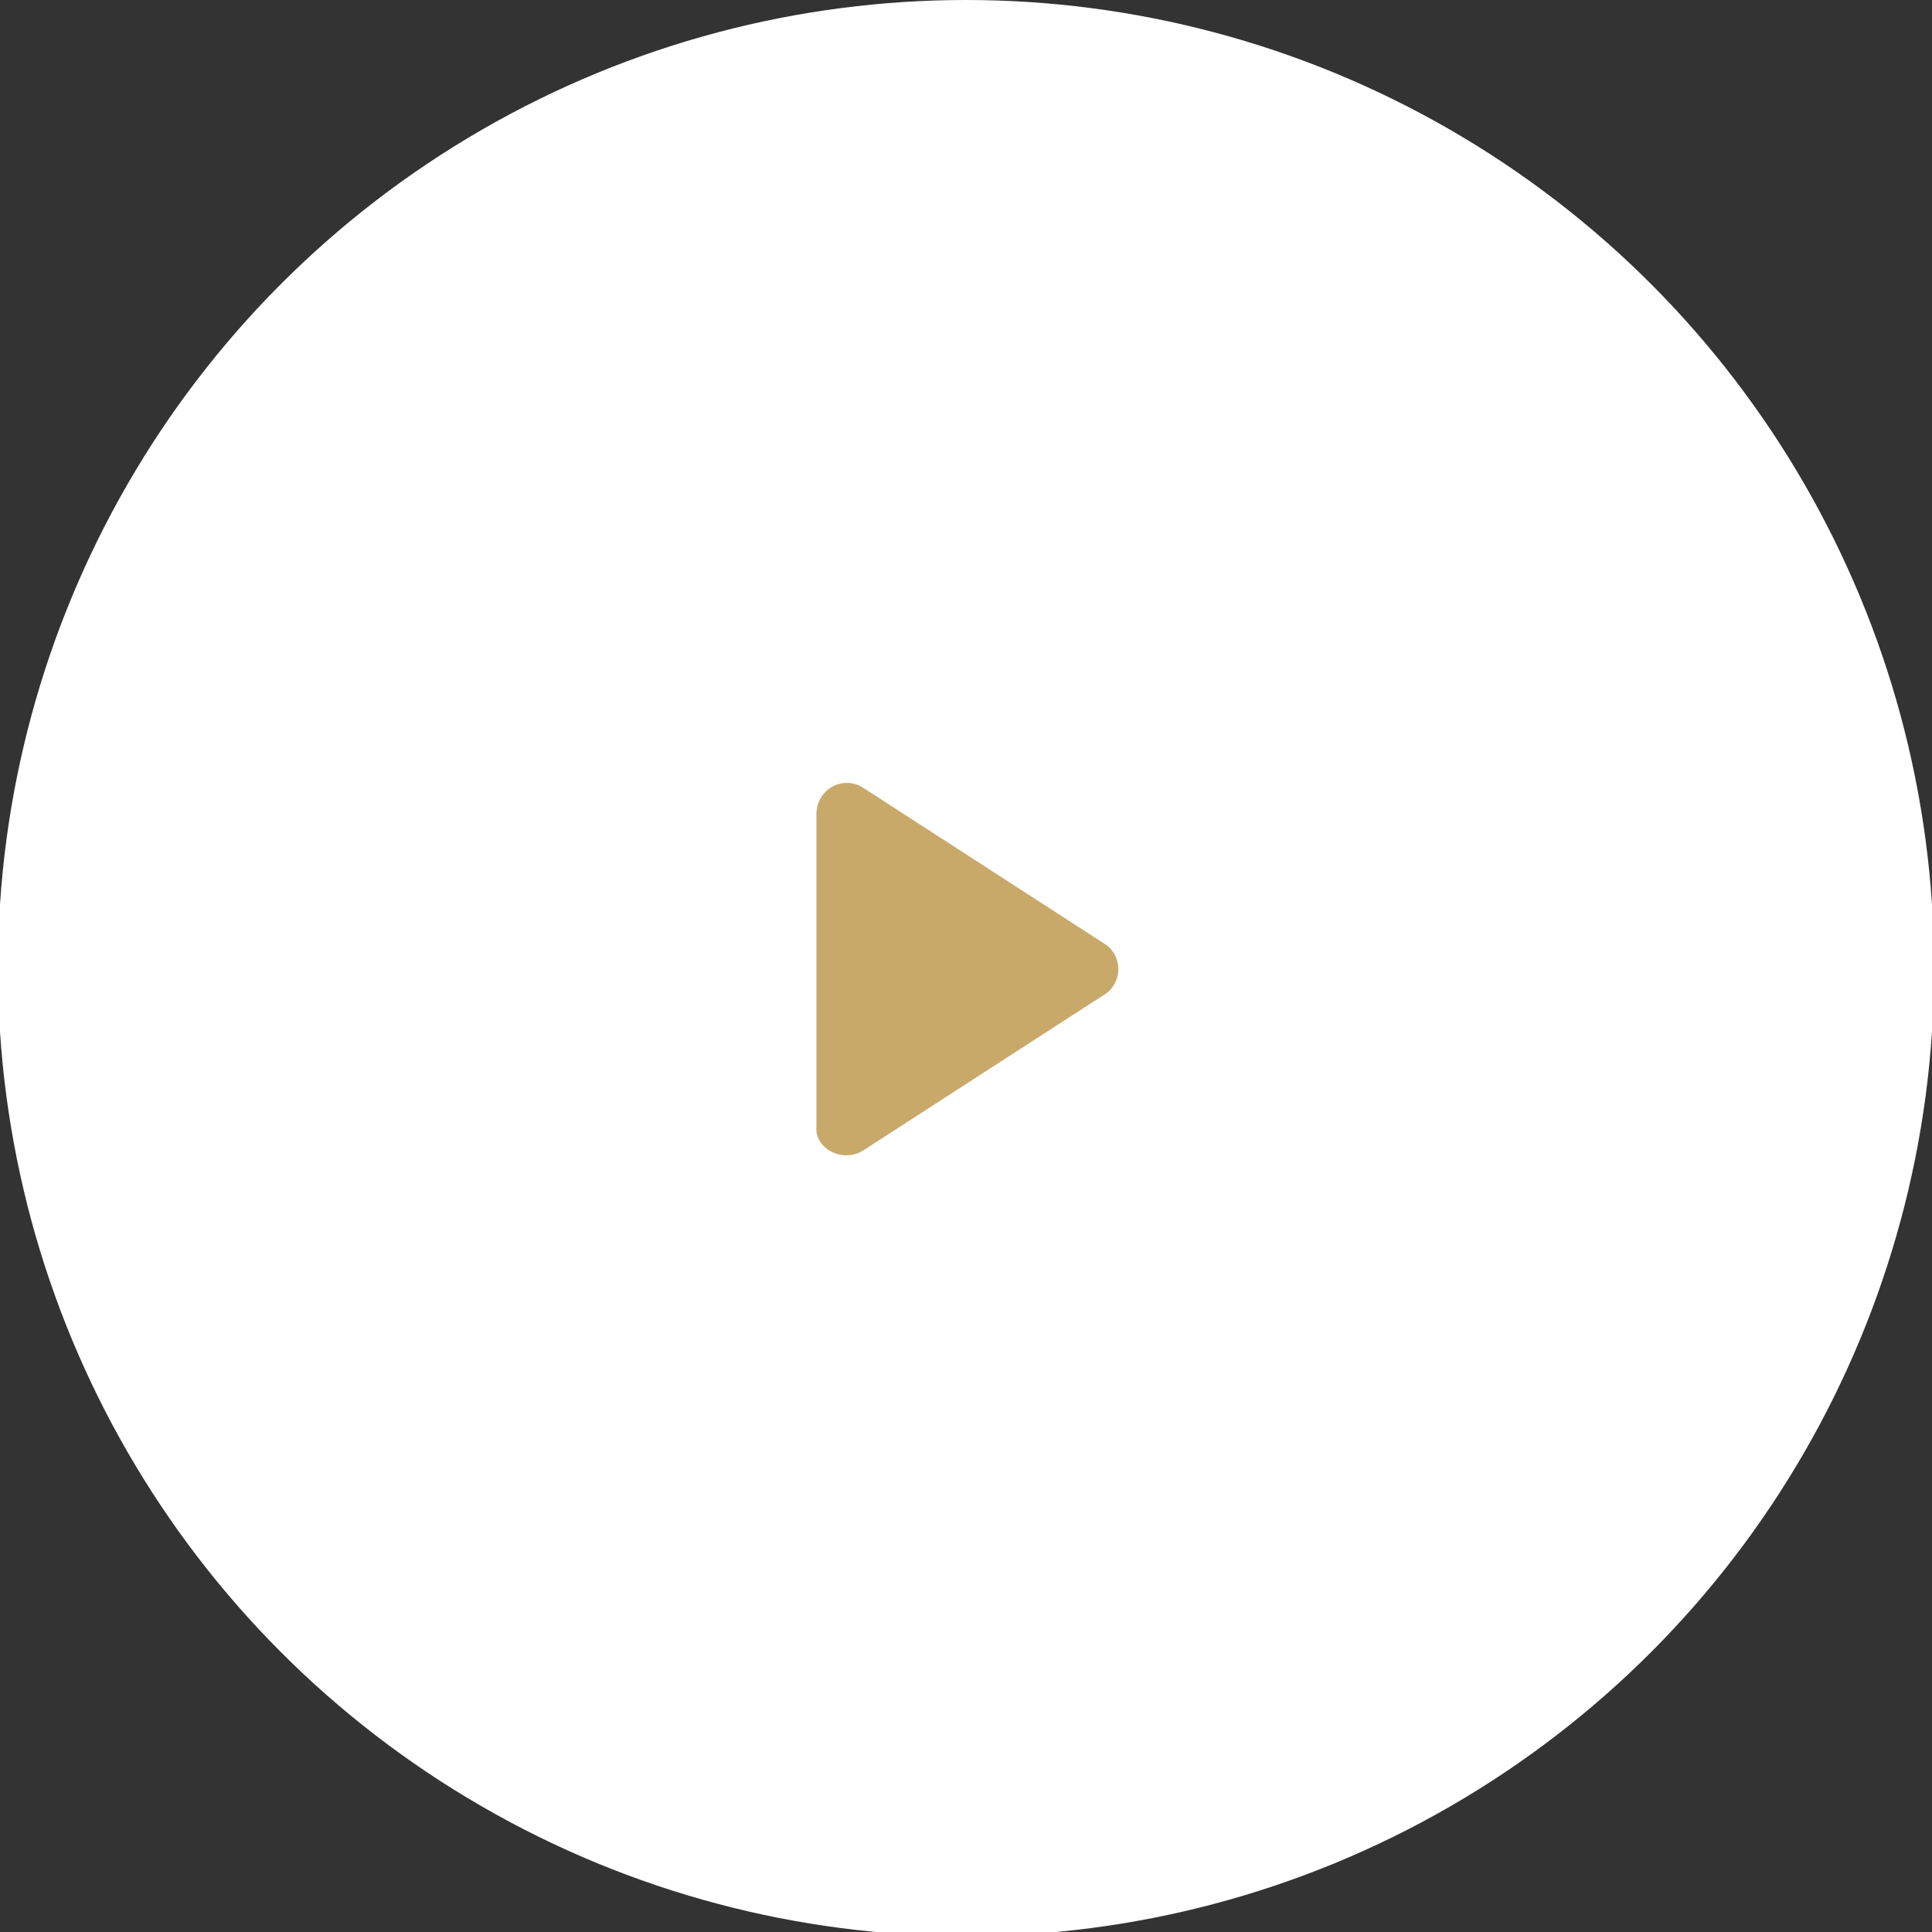 <?xml version="1.0" encoding="utf-8"?>
<!-- Generator: Adobe Illustrator 26.3.1, SVG Export Plug-In . SVG Version: 6.00 Build 0)  -->
<svg version="1.1" id="Layer_1" xmlns="http://www.w3.org/2000/svg" xmlns:xlink="http://www.w3.org/1999/xlink" x="0px" y="0px"
	 viewBox="0 0 461 461" style="enable-background:new 0 0 461 461;" xml:space="preserve">
<rect x="0" y="0" width="461" height="461" fill="#333333" stroke="none"/>
<style type="text/css">
	.st0{fill:#FFFFFF;}
	.st1{fill:#C8A96A;}
</style>
<circle class="st0" cx="230.5" cy="231" r="231"/>
<path class="st1" d="M206,274.5l57.4-37.1c4.6-2.8,4.6-9.5,0-12.3L206,188c-4.9-3.2-11.2,0.4-11.2,6.3v74.6
	C194.4,274.1,201.1,277.6,206,274.5z"/>
</svg>
